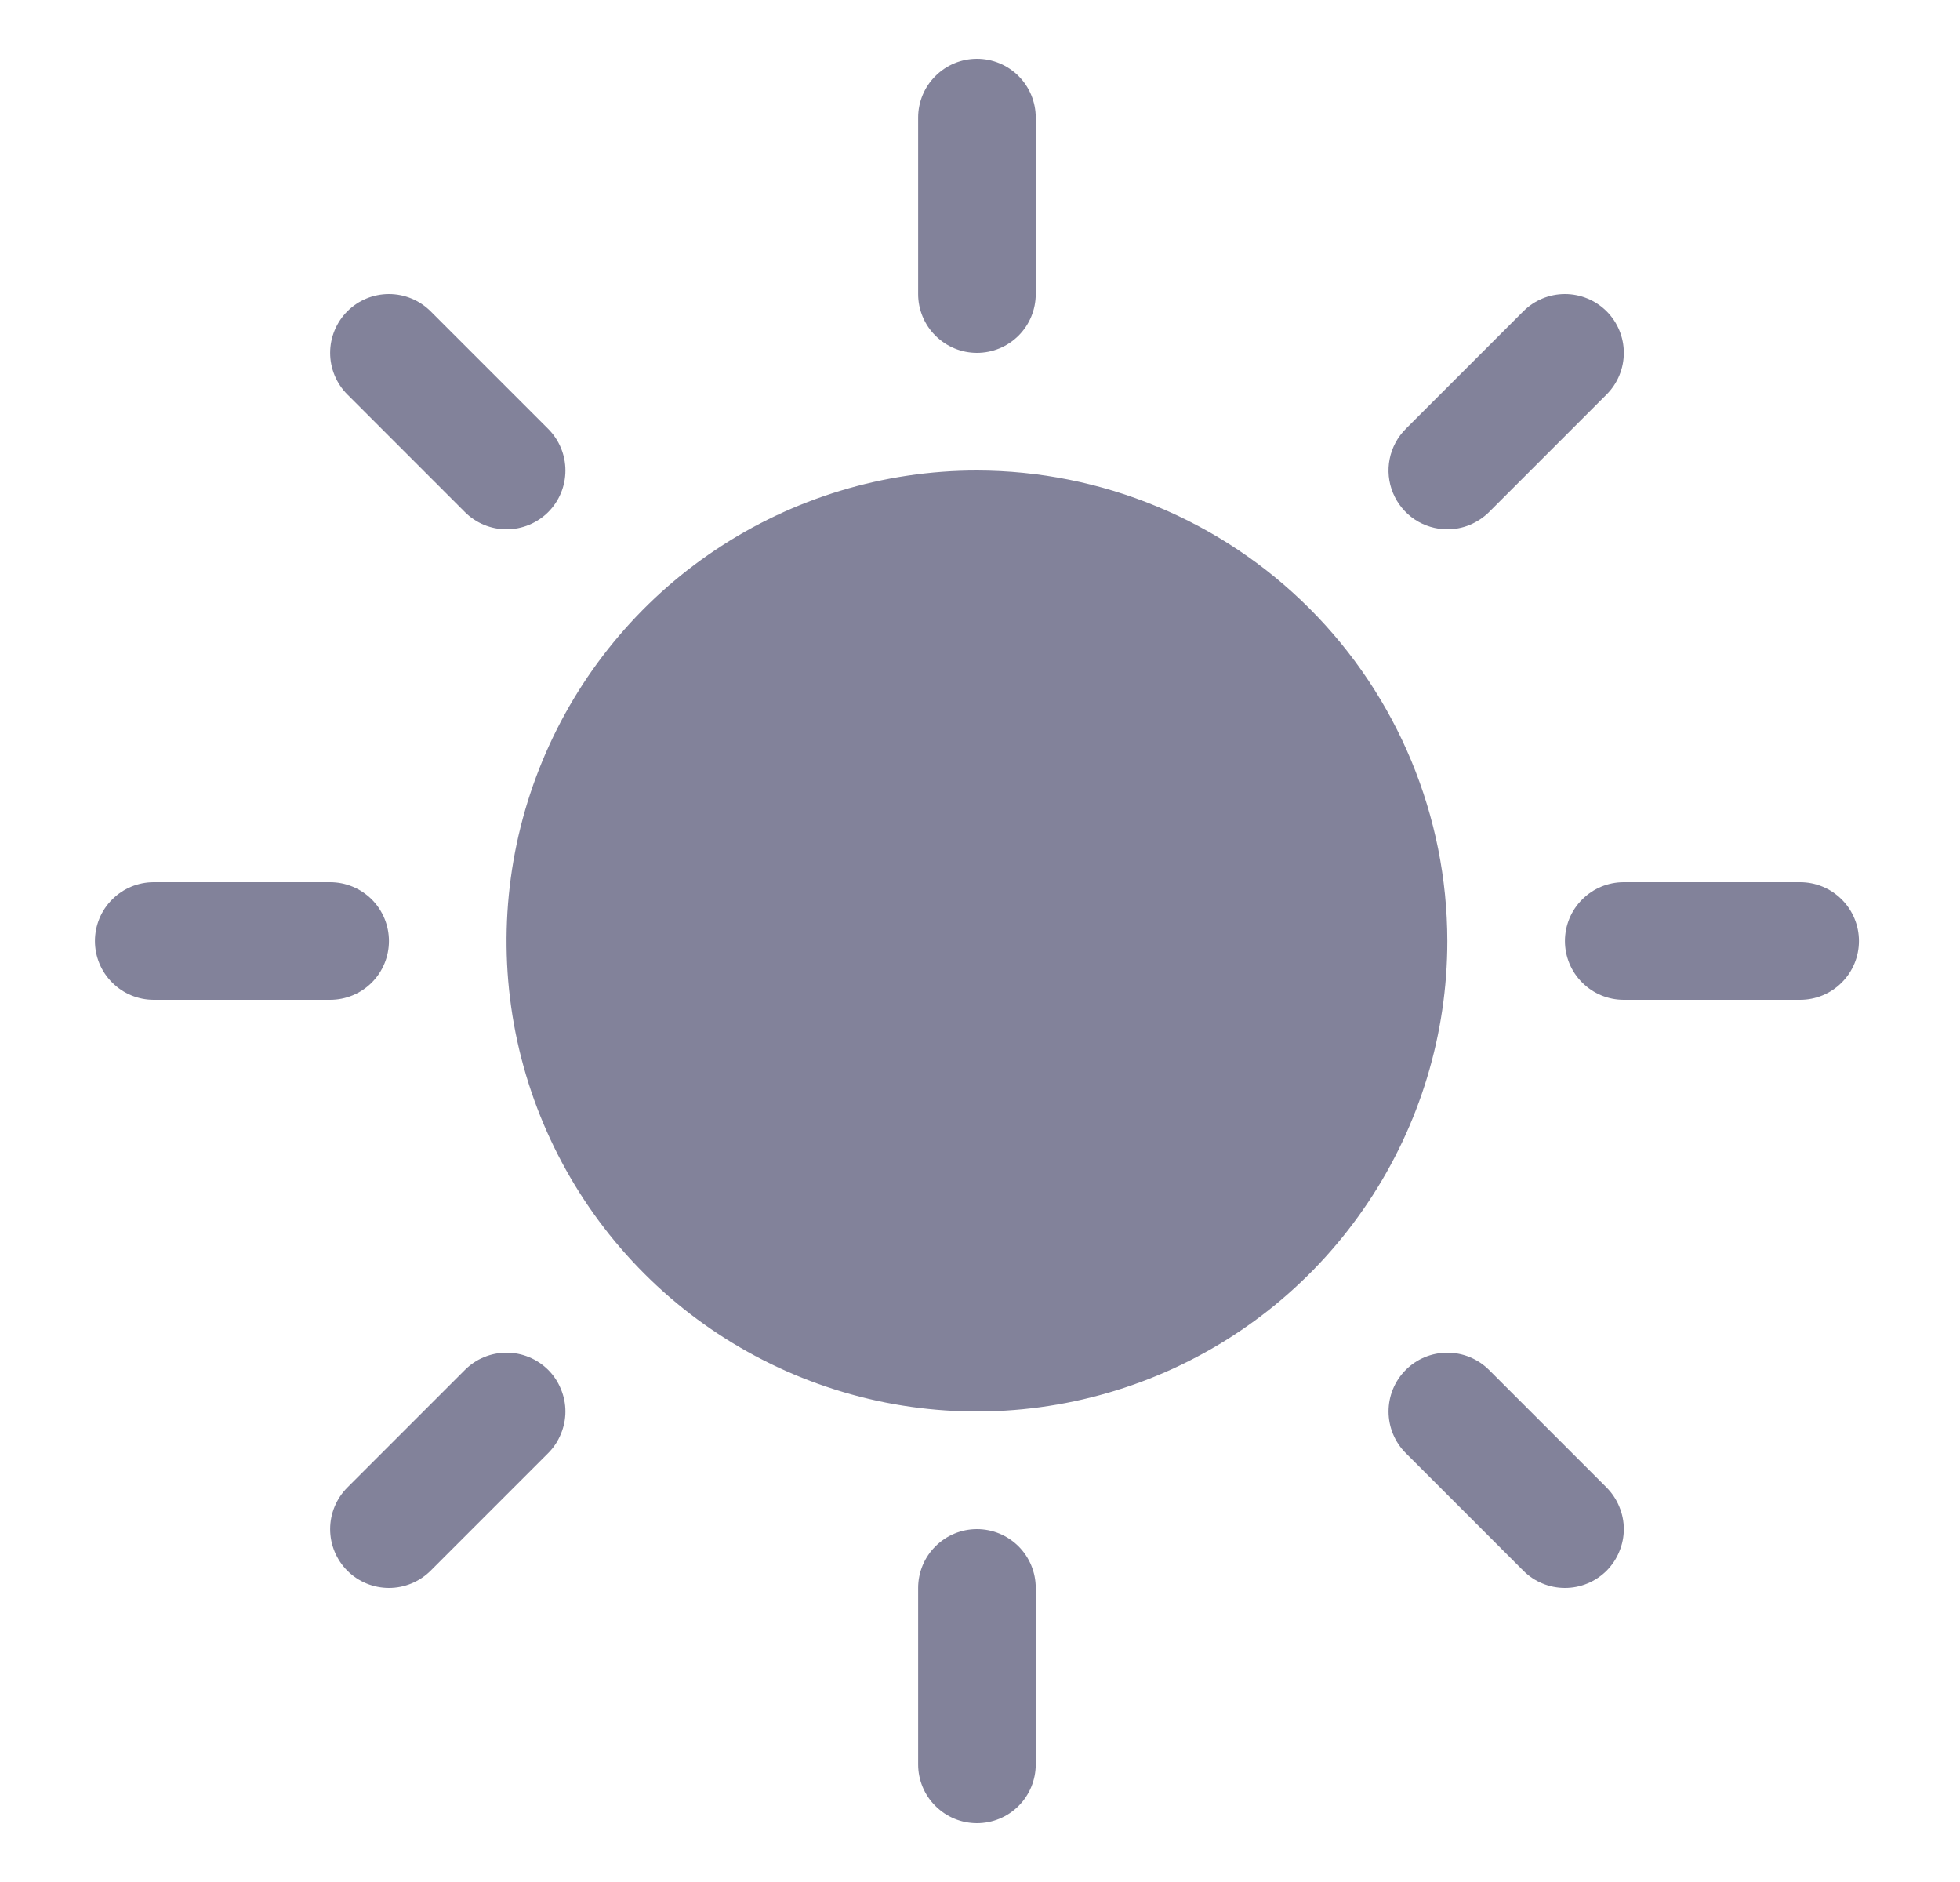 <svg width="25" height="24" viewBox="0 0 25 24" fill="none" xmlns="http://www.w3.org/2000/svg">
<path d="M11.711 3.75V1.5C11.711 1.301 11.79 1.11 11.931 0.97C12.072 0.829 12.262 0.75 12.461 0.75C12.66 0.75 12.851 0.829 12.992 0.97C13.132 1.11 13.211 1.301 13.211 1.5V3.75C13.211 3.949 13.132 4.14 12.992 4.28C12.851 4.421 12.66 4.5 12.461 4.5C12.262 4.5 12.072 4.421 11.931 4.28C11.79 4.14 11.711 3.949 11.711 3.75ZM12.461 6C11.274 6 10.114 6.352 9.128 7.011C8.141 7.67 7.372 8.608 6.918 9.704C6.464 10.8 6.345 12.007 6.576 13.171C6.808 14.334 7.379 15.403 8.219 16.243C9.058 17.082 10.127 17.653 11.291 17.885C12.454 18.116 13.661 17.997 14.757 17.543C15.854 17.089 16.791 16.32 17.45 15.333C18.109 14.347 18.461 13.187 18.461 12C18.459 10.409 17.827 8.884 16.702 7.759C15.577 6.634 14.052 6.002 12.461 6ZM5.931 6.531C6.071 6.671 6.262 6.75 6.461 6.75C6.66 6.75 6.851 6.671 6.992 6.531C7.133 6.39 7.212 6.199 7.212 6C7.212 5.801 7.133 5.61 6.992 5.469L5.492 3.969C5.351 3.829 5.16 3.75 4.961 3.75C4.762 3.75 4.571 3.829 4.431 3.969C4.29 4.11 4.211 4.301 4.211 4.5C4.211 4.699 4.29 4.89 4.431 5.031L5.931 6.531ZM5.931 17.469L4.431 18.969C4.29 19.11 4.211 19.301 4.211 19.5C4.211 19.699 4.29 19.89 4.431 20.031C4.571 20.171 4.762 20.25 4.961 20.25C5.16 20.25 5.351 20.171 5.492 20.031L6.992 18.531C7.062 18.461 7.117 18.378 7.154 18.287C7.192 18.196 7.212 18.099 7.212 18C7.212 17.901 7.192 17.804 7.154 17.713C7.117 17.622 7.062 17.539 6.992 17.469C6.922 17.4 6.839 17.344 6.748 17.307C6.657 17.269 6.56 17.25 6.461 17.25C6.363 17.25 6.265 17.269 6.174 17.307C6.083 17.344 6 17.4 5.931 17.469ZM18.461 6.75C18.56 6.75 18.657 6.731 18.748 6.693C18.839 6.655 18.922 6.6 18.992 6.531L20.492 5.031C20.633 4.89 20.712 4.699 20.712 4.5C20.712 4.301 20.633 4.11 20.492 3.969C20.351 3.829 20.16 3.75 19.961 3.75C19.762 3.75 19.571 3.829 19.431 3.969L17.931 5.469C17.826 5.574 17.754 5.708 17.725 5.854C17.696 5.999 17.711 6.15 17.768 6.287C17.825 6.424 17.921 6.541 18.044 6.624C18.168 6.706 18.313 6.75 18.461 6.75ZM18.992 17.469C18.851 17.329 18.66 17.25 18.461 17.25C18.262 17.25 18.071 17.329 17.931 17.469C17.79 17.61 17.711 17.801 17.711 18C17.711 18.199 17.79 18.39 17.931 18.531L19.431 20.031C19.5 20.1 19.583 20.156 19.674 20.193C19.765 20.231 19.863 20.25 19.961 20.25C20.06 20.25 20.157 20.231 20.248 20.193C20.339 20.156 20.422 20.1 20.492 20.031C20.561 19.961 20.617 19.878 20.654 19.787C20.692 19.696 20.712 19.599 20.712 19.5C20.712 19.401 20.692 19.304 20.654 19.213C20.617 19.122 20.561 19.039 20.492 18.969L18.992 17.469ZM4.961 12C4.961 11.801 4.882 11.61 4.742 11.47C4.601 11.329 4.41 11.25 4.211 11.25H1.961C1.762 11.25 1.572 11.329 1.431 11.47C1.29 11.61 1.211 11.801 1.211 12C1.211 12.199 1.29 12.39 1.431 12.53C1.572 12.671 1.762 12.75 1.961 12.75H4.211C4.41 12.75 4.601 12.671 4.742 12.53C4.882 12.39 4.961 12.199 4.961 12ZM12.461 19.5C12.262 19.5 12.072 19.579 11.931 19.72C11.79 19.86 11.711 20.051 11.711 20.25V22.5C11.711 22.699 11.79 22.89 11.931 23.03C12.072 23.171 12.262 23.25 12.461 23.25C12.66 23.25 12.851 23.171 12.992 23.03C13.132 22.89 13.211 22.699 13.211 22.5V20.25C13.211 20.051 13.132 19.86 12.992 19.72C12.851 19.579 12.66 19.5 12.461 19.5ZM22.961 11.25H20.711C20.512 11.25 20.322 11.329 20.181 11.47C20.04 11.61 19.961 11.801 19.961 12C19.961 12.199 20.04 12.39 20.181 12.53C20.322 12.671 20.512 12.75 20.711 12.75H22.961C23.16 12.75 23.351 12.671 23.491 12.53C23.632 12.39 23.711 12.199 23.711 12C23.711 11.801 23.632 11.61 23.491 11.47C23.351 11.329 23.16 11.25 22.961 11.25Z" fill="#82829A"/>
</svg>
